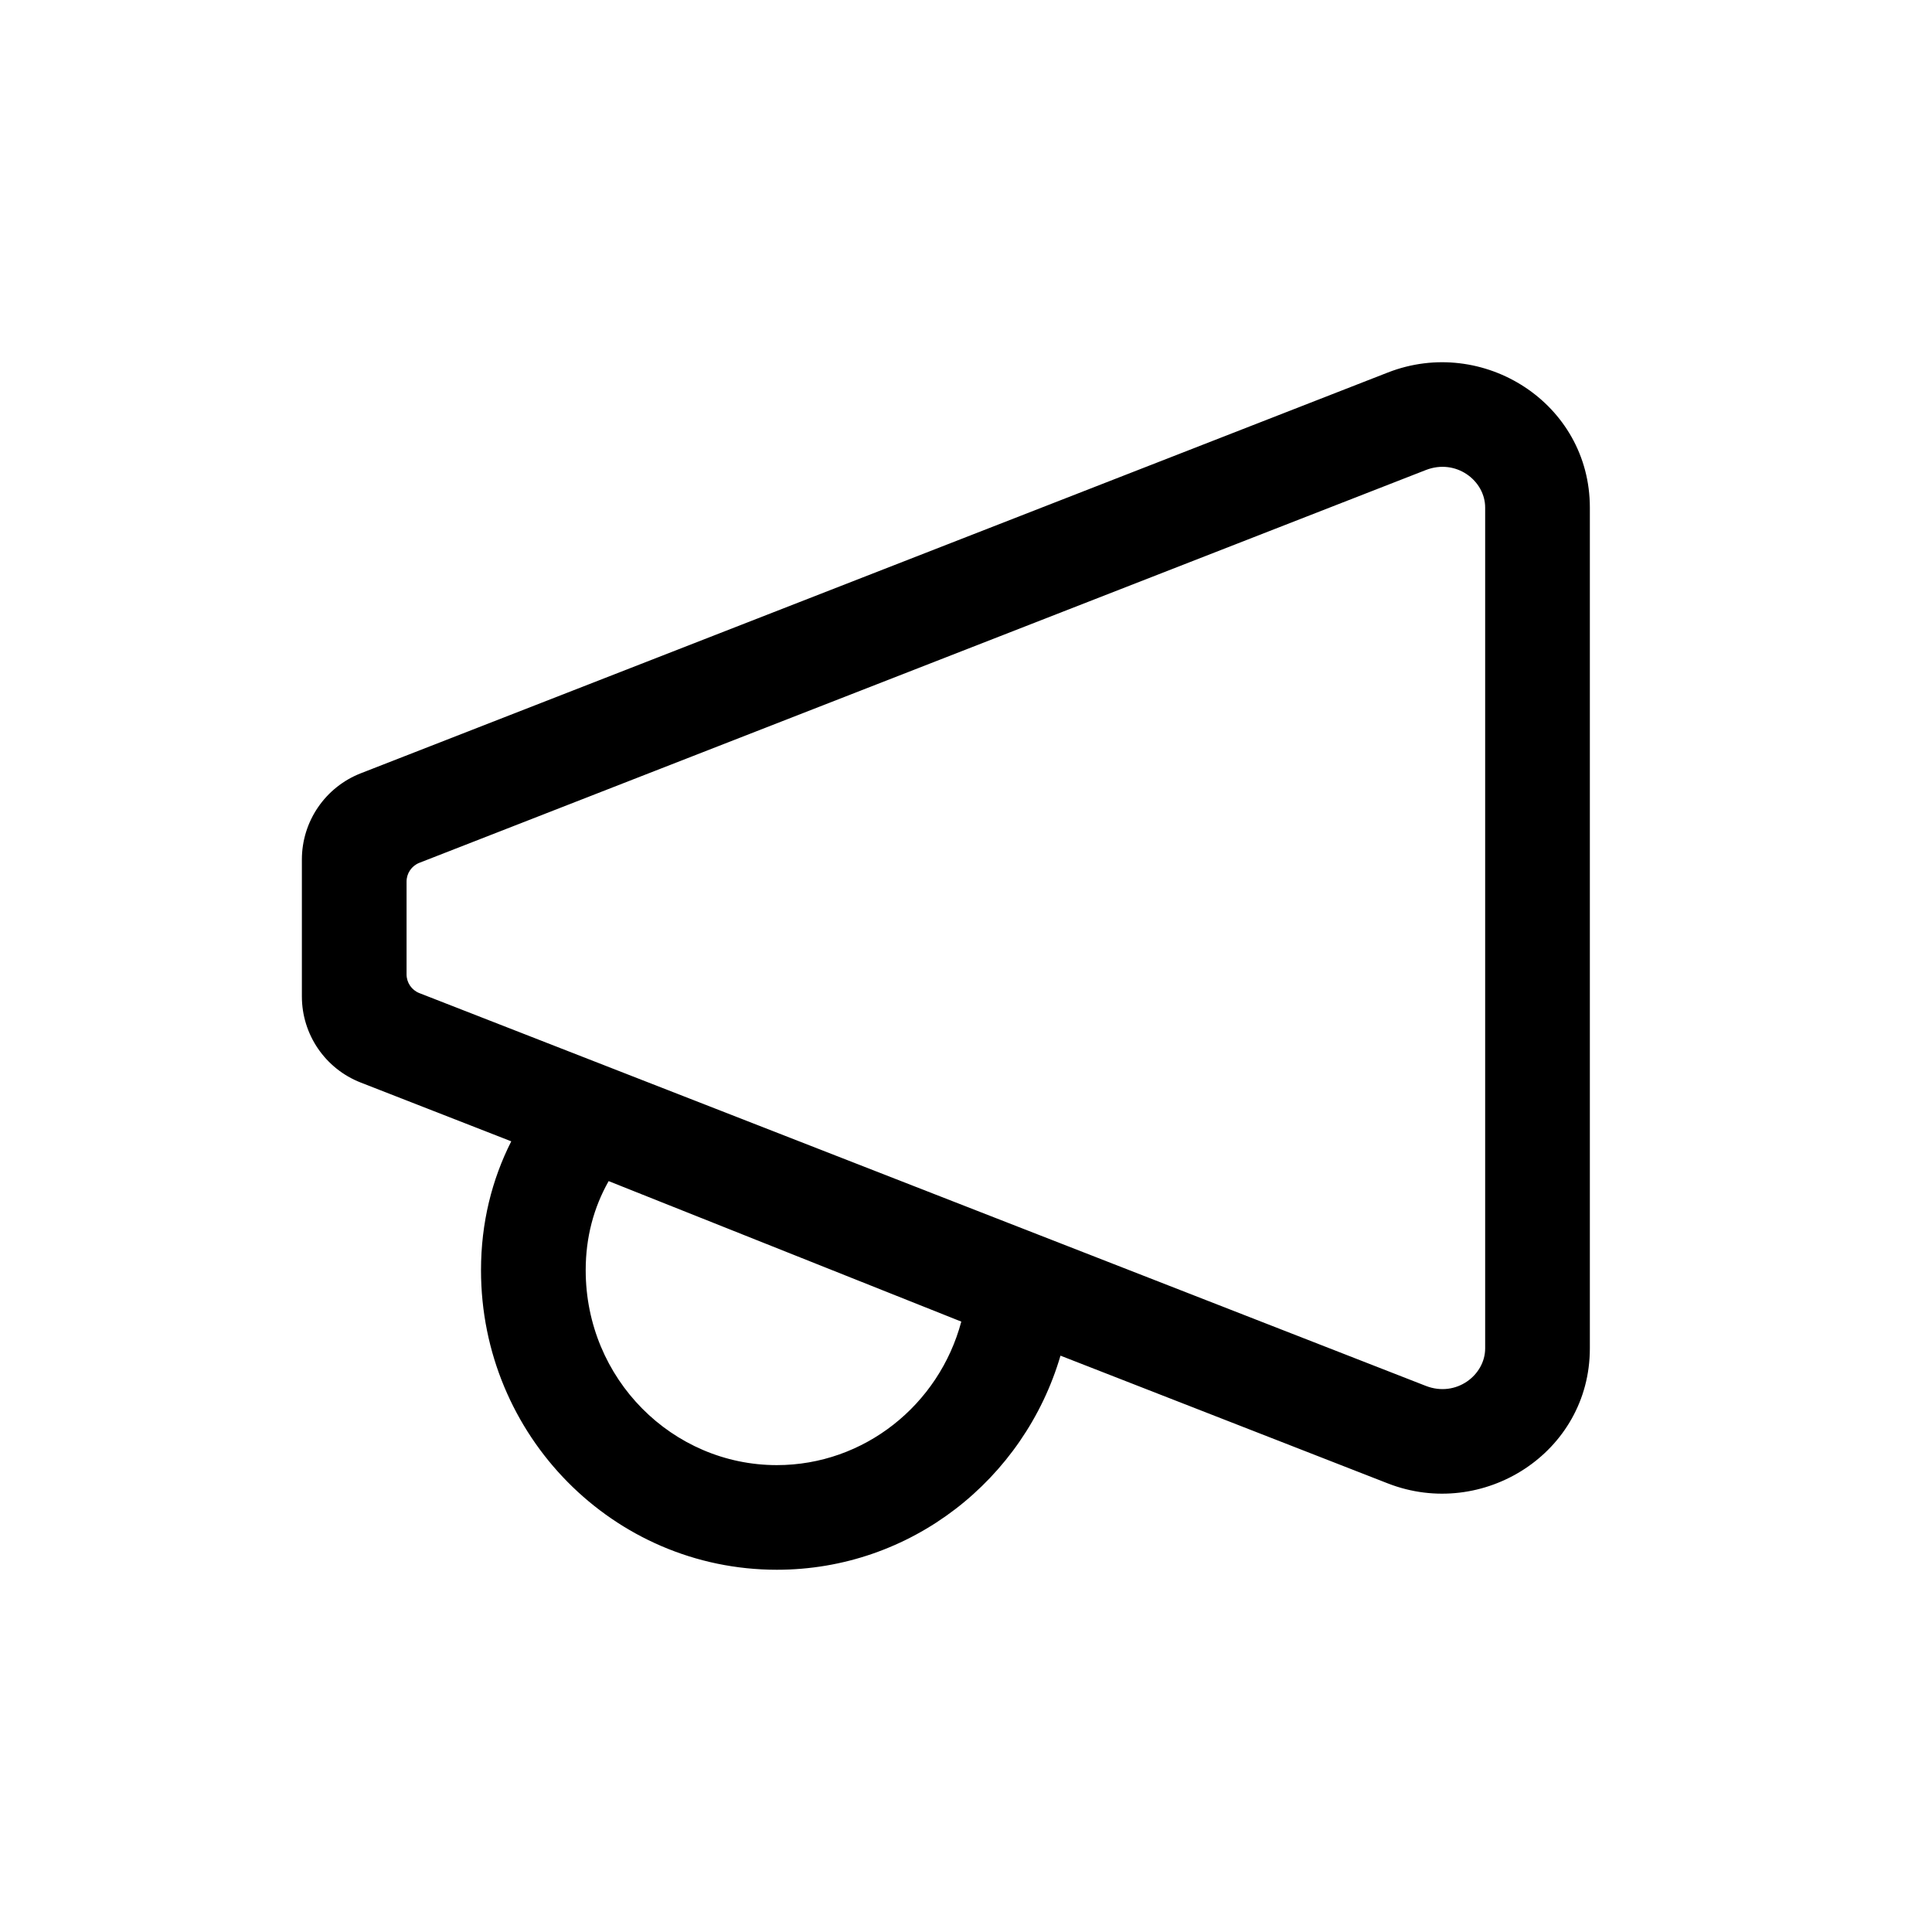 <svg width="32" height="32" viewBox="0 0 32 32" fill="none" xmlns="http://www.w3.org/2000/svg">
<path fill-rule="evenodd" clip-rule="evenodd" d="M26.333 8.407C26.333 6.676 24.562 5.555 22.987 6.17L5.976 12.808C5.387 13.038 5 13.605 5 14.237V16.503C5 17.135 5.387 17.702 5.976 17.931L8.468 18.904C8.147 19.539 7.967 20.254 7.967 21.039C7.967 23.779 10.161 26 12.867 26C15.088 26 16.963 24.504 17.565 22.454L22.987 24.57C24.562 25.184 26.333 24.064 26.333 22.333V8.407ZM23.617 7.785C24.115 7.591 24.599 7.959 24.599 8.407V22.333C24.599 22.78 24.115 23.149 23.617 22.955L6.946 16.449C6.818 16.399 6.734 16.276 6.734 16.139V14.601C6.734 14.464 6.818 14.341 6.946 14.291L23.617 7.785ZM15.922 21.89L10.081 19.563C9.833 20.002 9.701 20.494 9.701 21.039C9.701 22.842 11.139 24.267 12.867 24.267C14.312 24.267 15.554 23.271 15.922 21.89Z" fill="black"/>
</svg>
